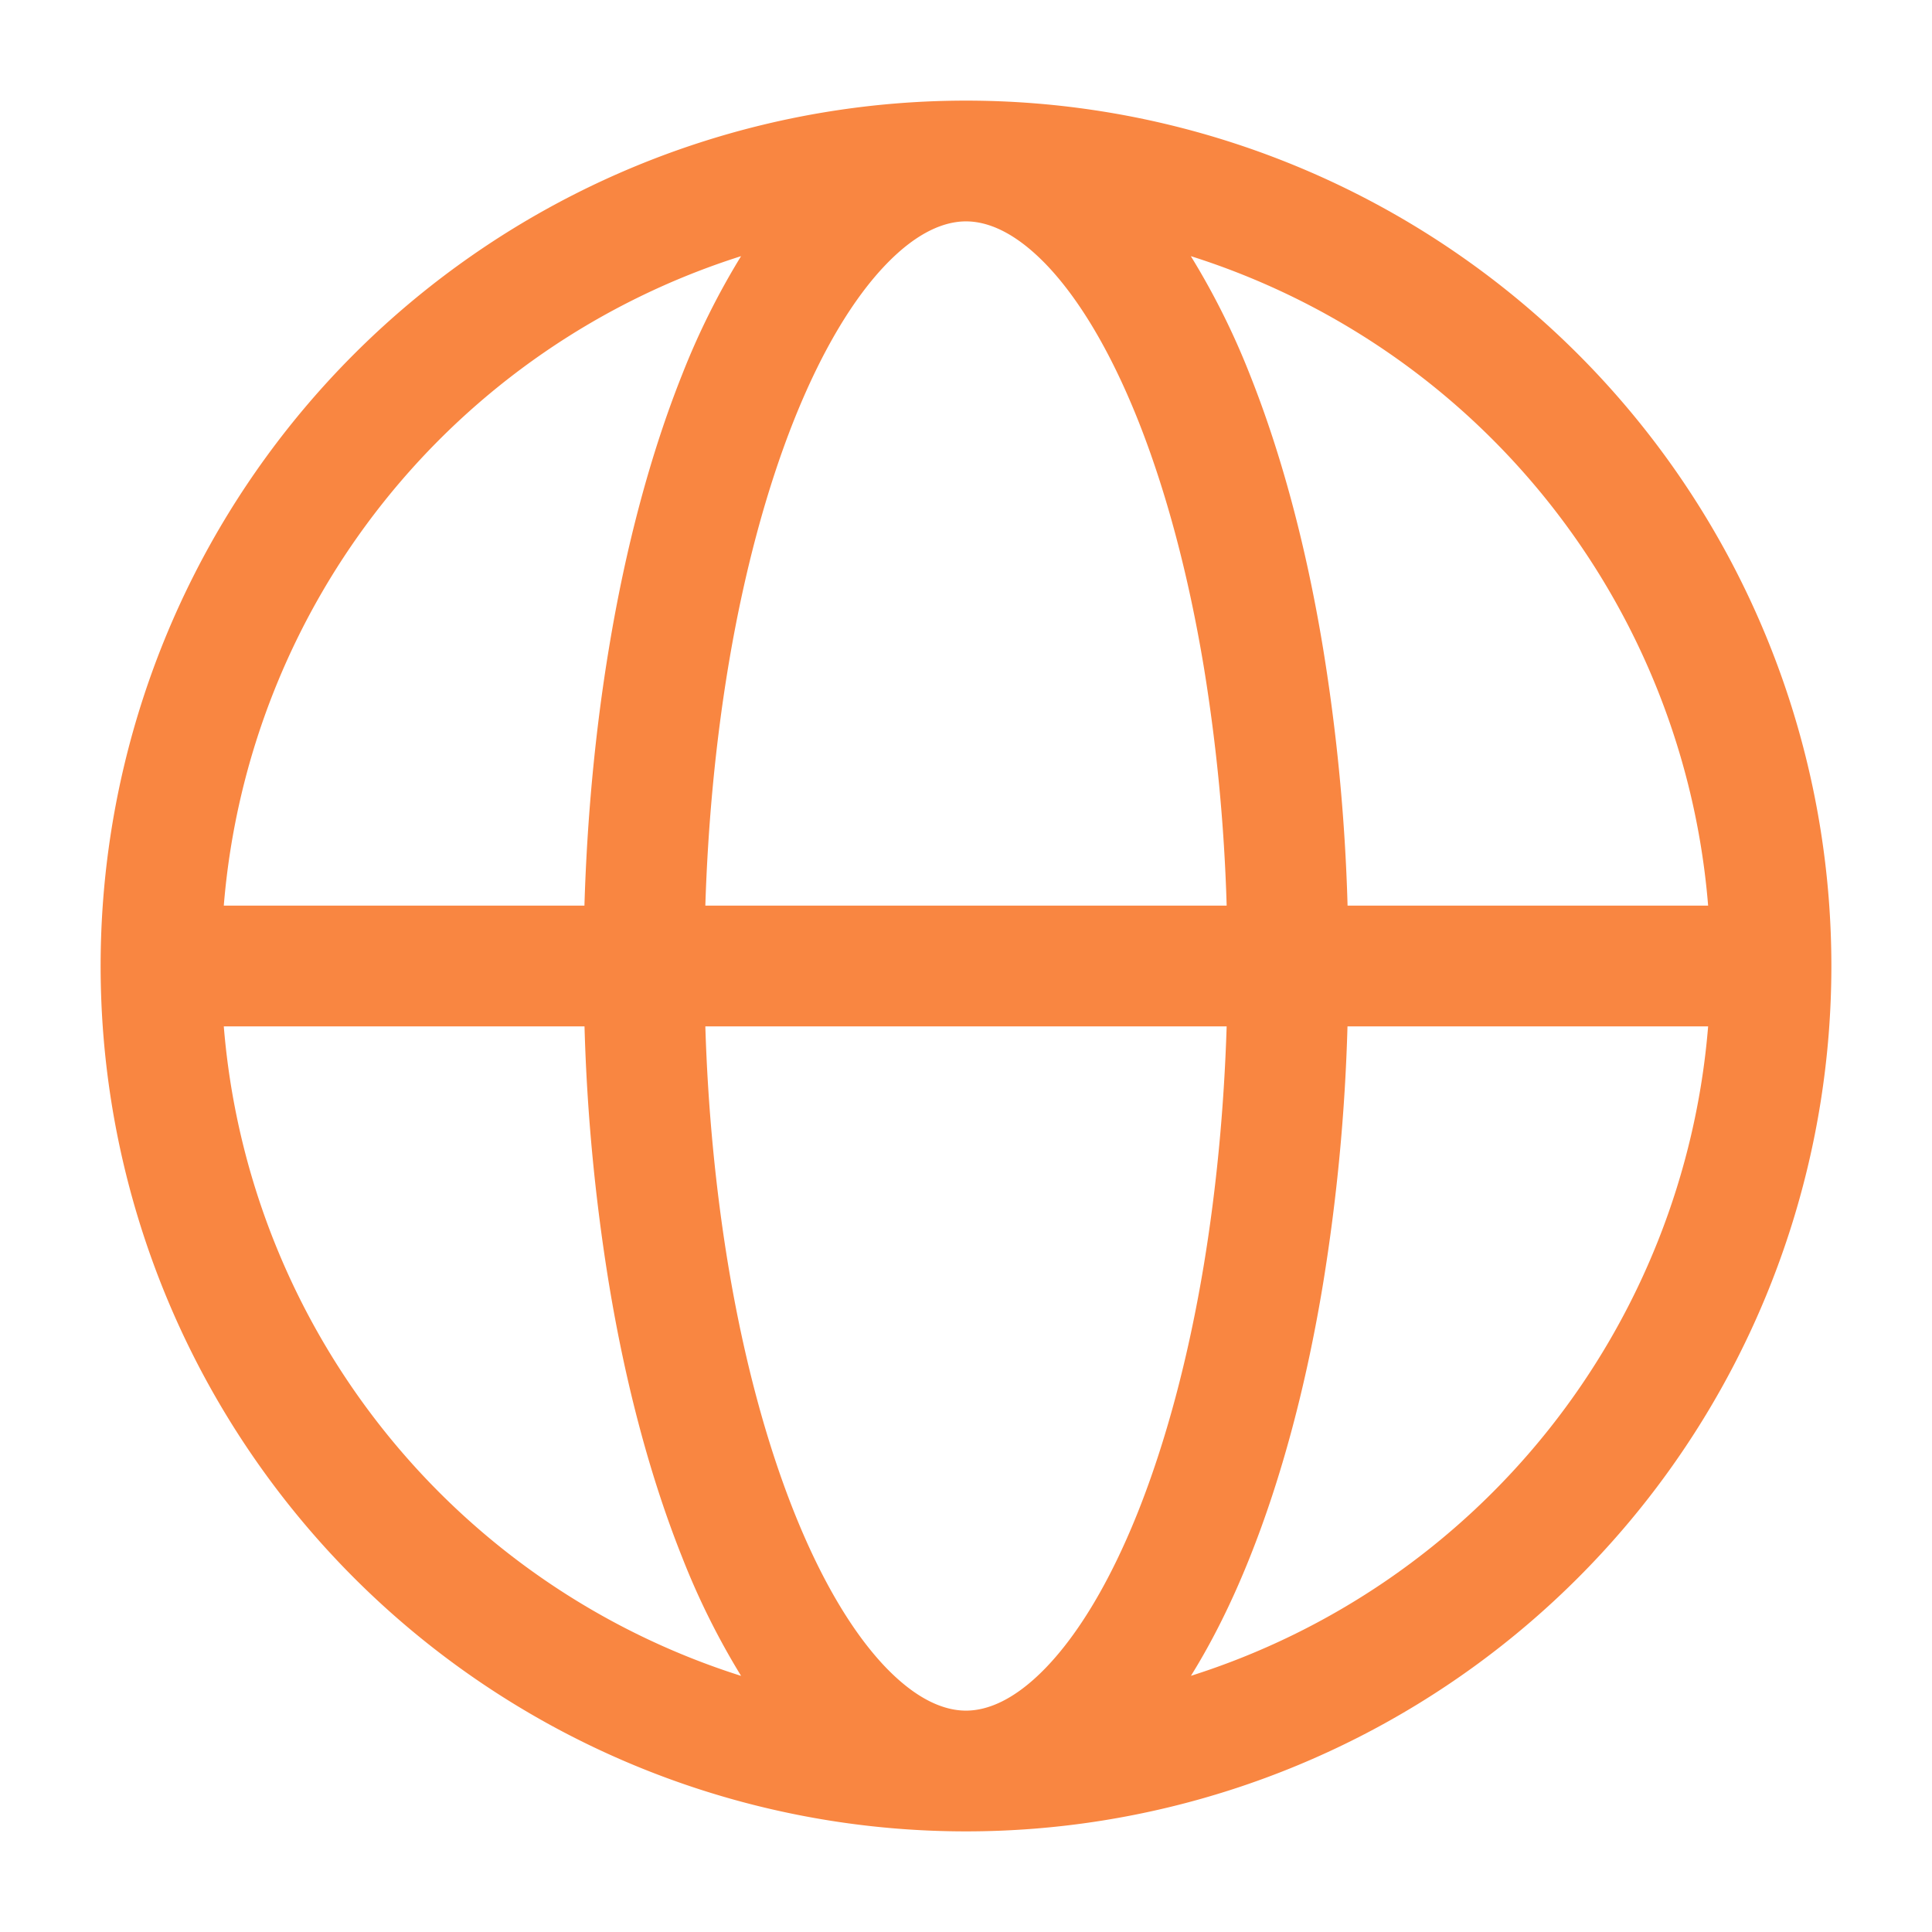 <svg width="24" height="24" fill="none" xmlns="http://www.w3.org/2000/svg"><path fill-rule="evenodd" clip-rule="evenodd" d="M9.206 3.182A9.254 9.254 0 002.78 11.25h4.48c.033-1.096.135-2.176.305-3.2.207-1.254.515-2.41.91-3.4a9.3 9.3 0 01.731-1.468zM12 1.25a10.75 10.75 0 100 21.5 10.75 10.75 0 000-21.5zm0 1.5c-.261 0-.599.126-.991.532-.396.41-.791 1.051-1.141 1.925-.347.869-.63 1.917-.824 3.089-.155.94-.25 1.937-.282 2.954h6.476a22.452 22.452 0 00-.282-2.954c-.194-1.172-.477-2.22-.824-3.089-.35-.874-.745-1.515-1.14-1.925-.393-.406-.73-.532-.992-.532zm4.74 8.5a23.96 23.96 0 00-.305-3.2c-.207-1.254-.515-2.41-.91-3.4a9.292 9.292 0 00-.732-1.468 9.238 9.238 0 013.748 2.277 9.25 9.25 0 012.678 5.791h-4.48zm-1.502 1.5H8.762c.031 1.017.127 2.014.282 2.954.194 1.172.477 2.22.824 3.088.35.875.745 1.516 1.14 1.926.393.406.73.532.992.532.261 0 .599-.126.991-.532.396-.41.791-1.051 1.141-1.925.347-.869.63-1.917.824-3.089.155-.94.25-1.937.282-2.954zm-.444 8.068c.27-.434.515-.929.73-1.468.396-.99.704-2.146.911-3.4a23.96 23.96 0 00.304-3.2h4.48a9.25 9.25 0 01-6.426 8.068zm-5.588 0a9.3 9.3 0 01-.73-1.468c-.396-.99-.704-2.146-.911-3.4a23.961 23.961 0 01-.304-3.2H2.78a9.25 9.25 0 006.425 8.068z" fill="#F98641"/></svg>